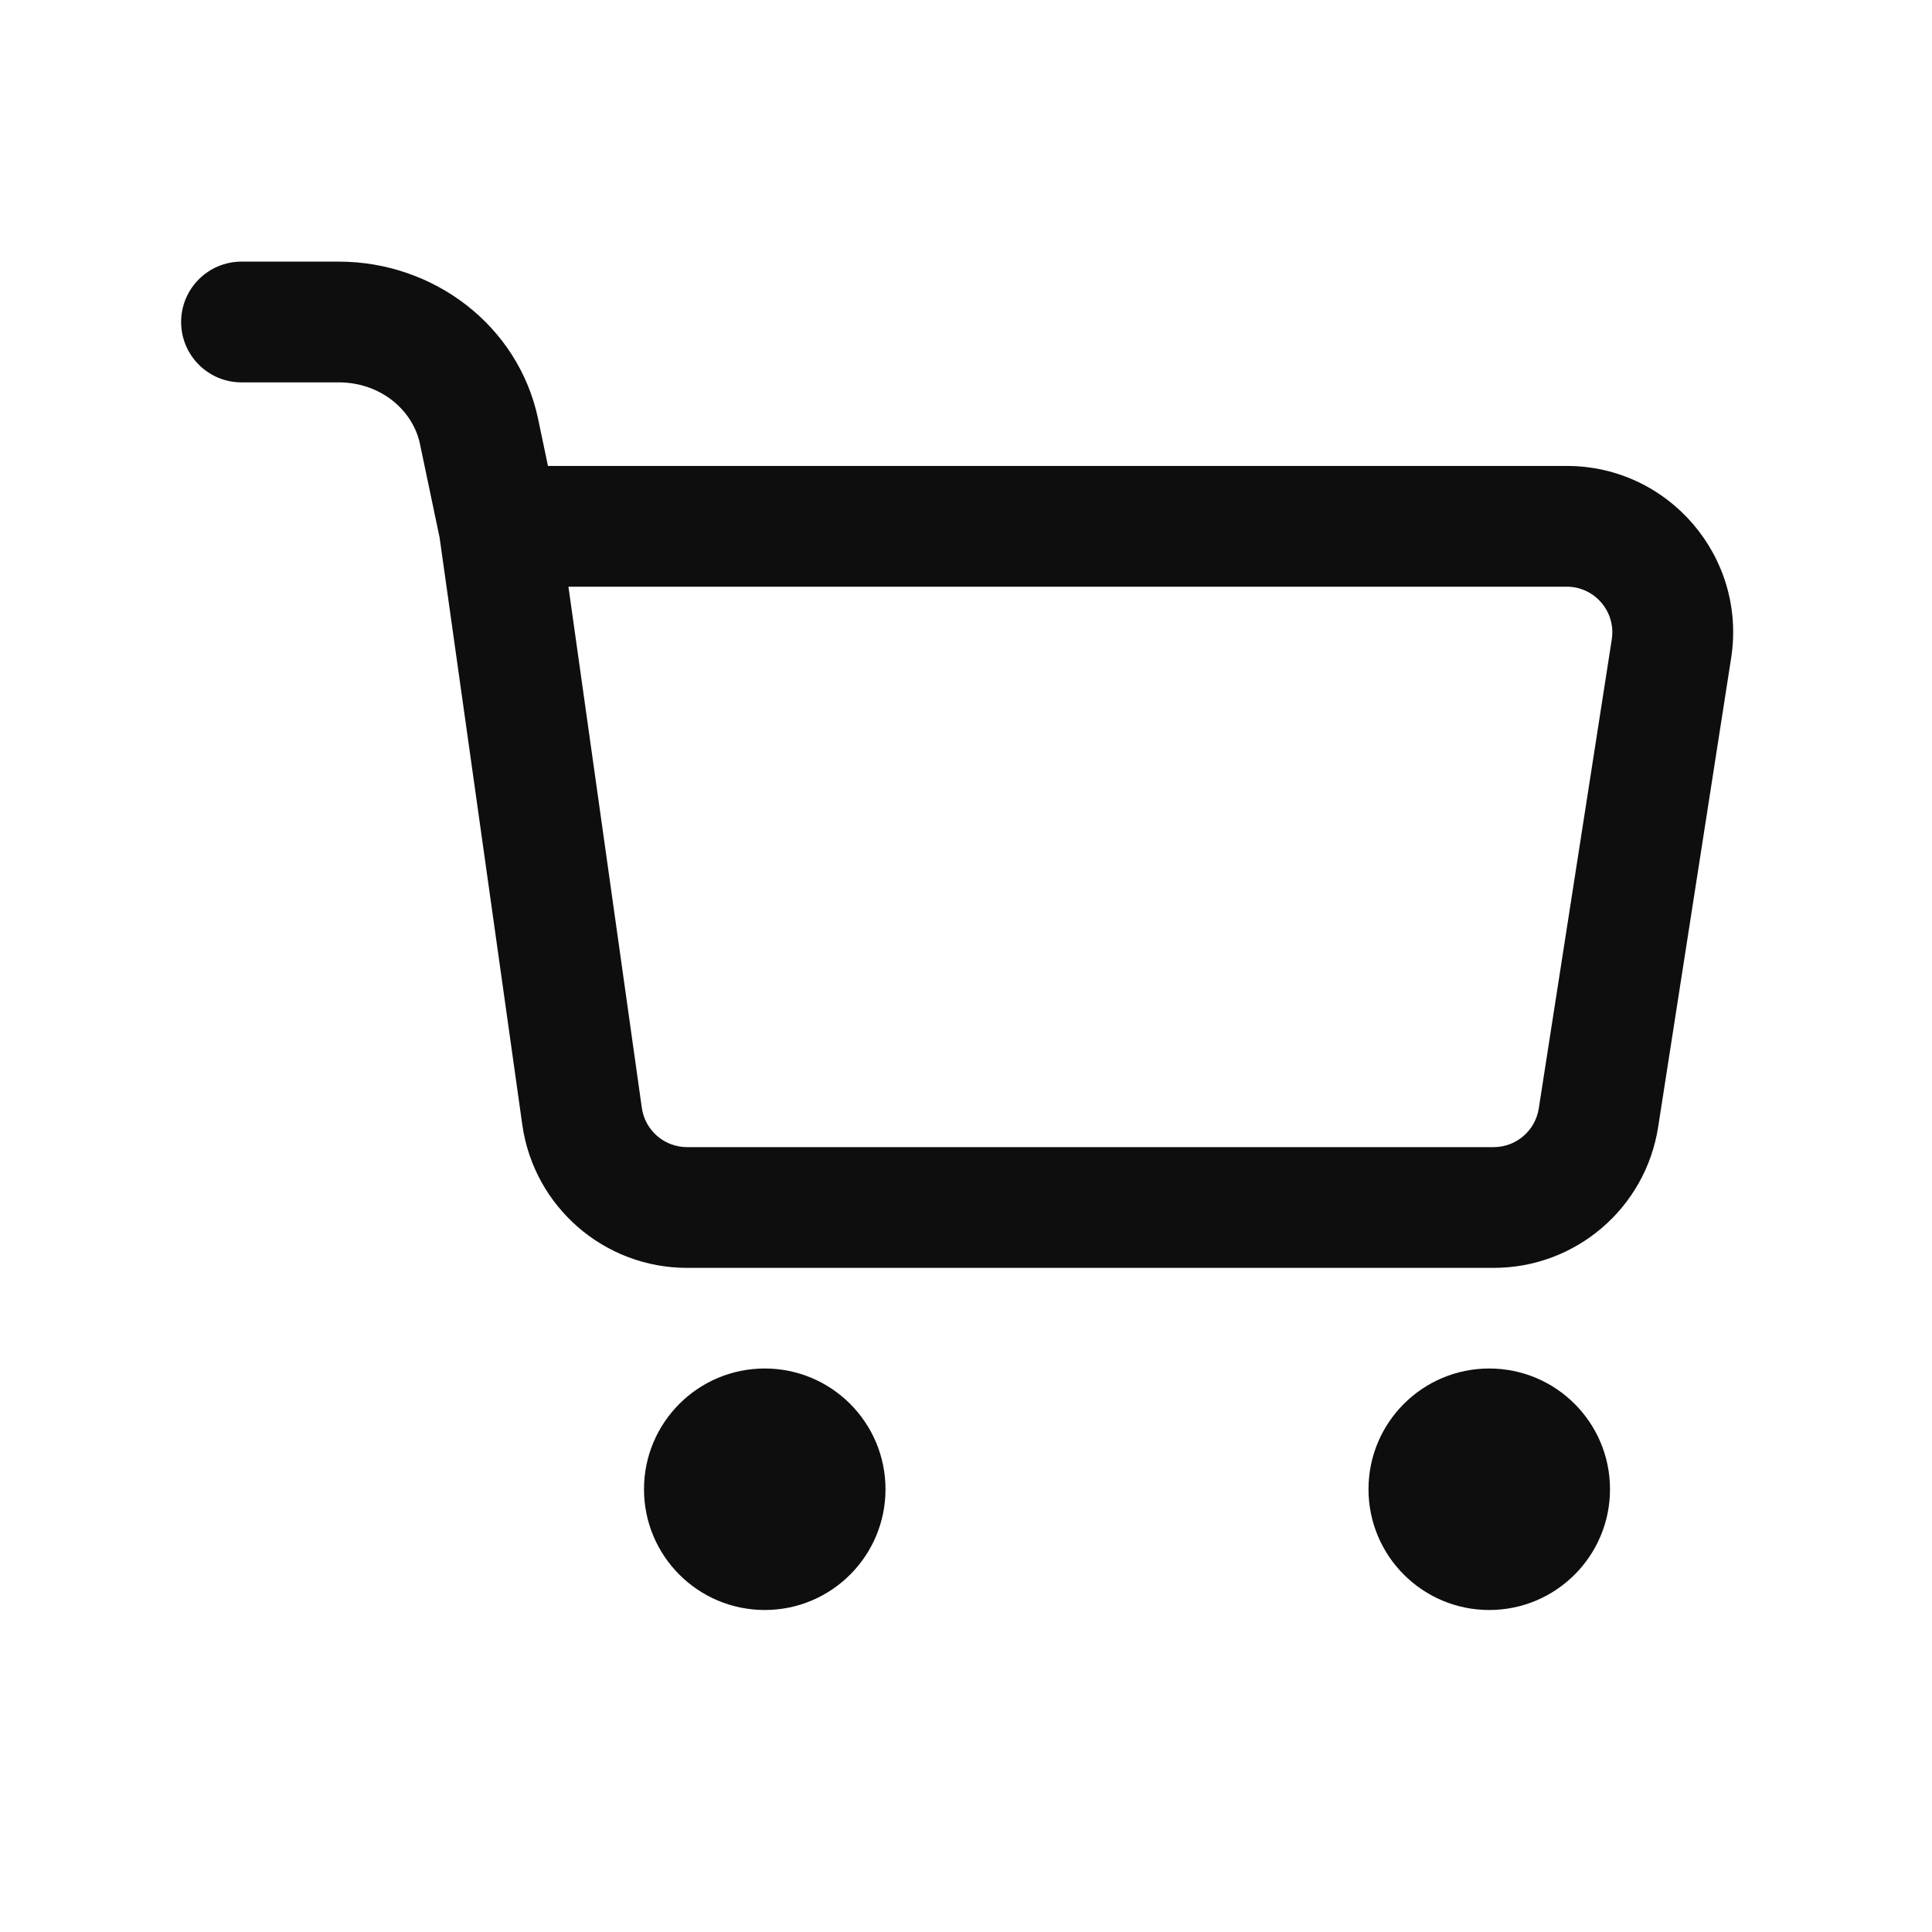 <svg width="24" height="24" viewBox="0 0 24 24" fill="none" xmlns="http://www.w3.org/2000/svg">
<g id="Type=basket">
<g id="Frame 554644">
<path id="cart body 1" d="M3 3.25C2.586 3.25 2.25 3.586 2.25 4C2.25 4.414 2.586 4.75 3 4.75V3.25ZM5.951 5.36L5.217 5.515L5.951 5.36ZM20.764 8.058L21.505 8.173L20.764 8.058ZM19.856 13.886L20.598 14.001L19.856 13.886ZM3 4.75H4.209V3.25H3V4.75ZM8.535 15.75H18.555V14.25H8.535V15.75ZM20.598 14.001L21.505 8.173L20.022 7.943L19.115 13.77L20.598 14.001ZM5.217 5.515L5.464 6.693L6.932 6.384L6.685 5.206L5.217 5.515ZM5.456 6.643L6.488 13.971L7.973 13.762L6.941 6.434L5.456 6.643ZM19.462 5.788H6.198V7.288H19.462V5.788ZM4.209 4.75C4.726 4.75 5.129 5.094 5.217 5.515L6.685 5.206C6.441 4.044 5.386 3.25 4.209 3.25V4.75ZM21.505 8.173C21.7 6.92 20.73 5.788 19.462 5.788V7.288C19.81 7.288 20.076 7.599 20.022 7.943L21.505 8.173ZM18.555 15.75C19.574 15.75 20.441 15.008 20.598 14.001L19.115 13.77C19.072 14.046 18.834 14.25 18.555 14.25V15.75ZM8.535 14.25C8.252 14.25 8.013 14.042 7.973 13.762L6.488 13.971C6.632 14.991 7.505 15.75 8.535 15.75V14.25Z" fill="#0E0E0E"/>
<circle id="wheels 1" cx="9.5" cy="18.5" r="1.5" fill="#0E0E0E"/>
<circle id="wheels 1_2" cx="18.5" cy="18.5" r="1.5" fill="#0E0E0E"/>
</g>
</g>
</svg>
